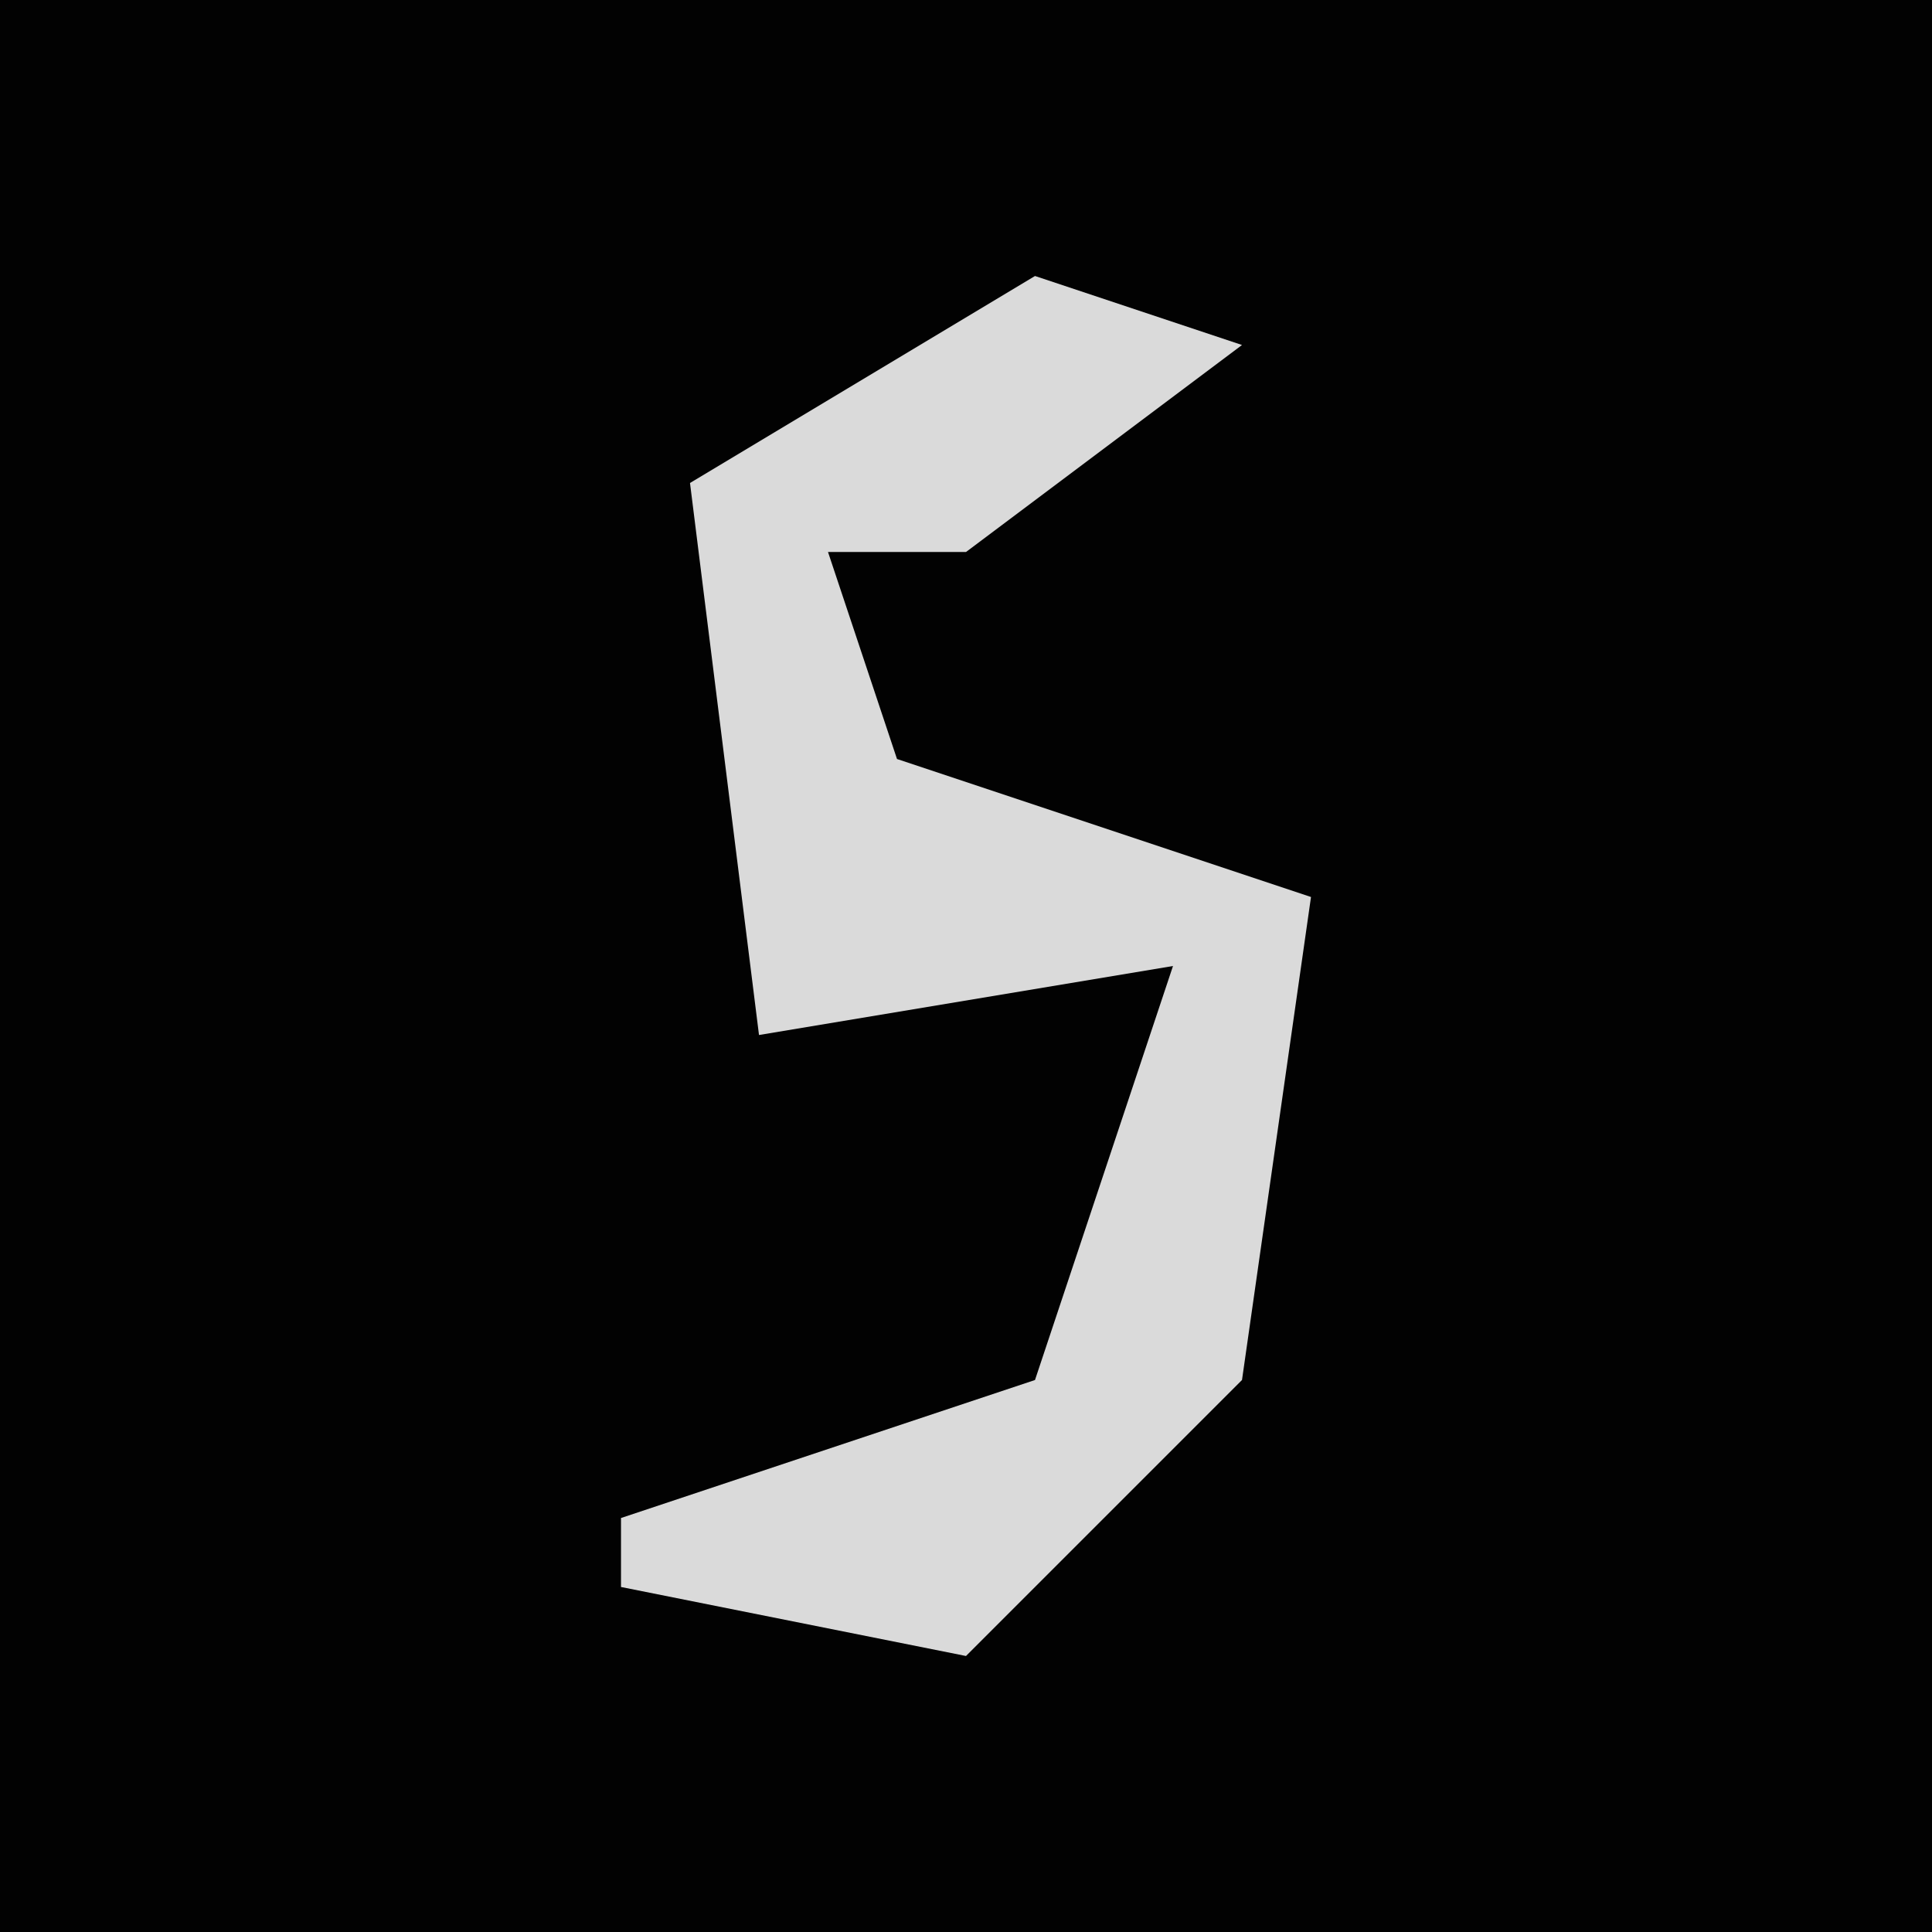 <?xml version="1.0" encoding="UTF-8"?>
<svg version="1.1" xmlns="http://www.w3.org/2000/svg" width="28" height="28">
<path d="M0,0 L28,0 L28,28 L0,28 Z " fill="#020202" transform="translate(0,0)"/>
<path d="M0,0 L3,1 L-1,4 L-3,4 L-2,7 L4,9 L3,16 L-1,20 L-6,19 L-6,18 L0,16 L2,10 L-4,11 L-5,3 Z " fill="#DADADA" transform="translate(15,4)"/>
</svg>
